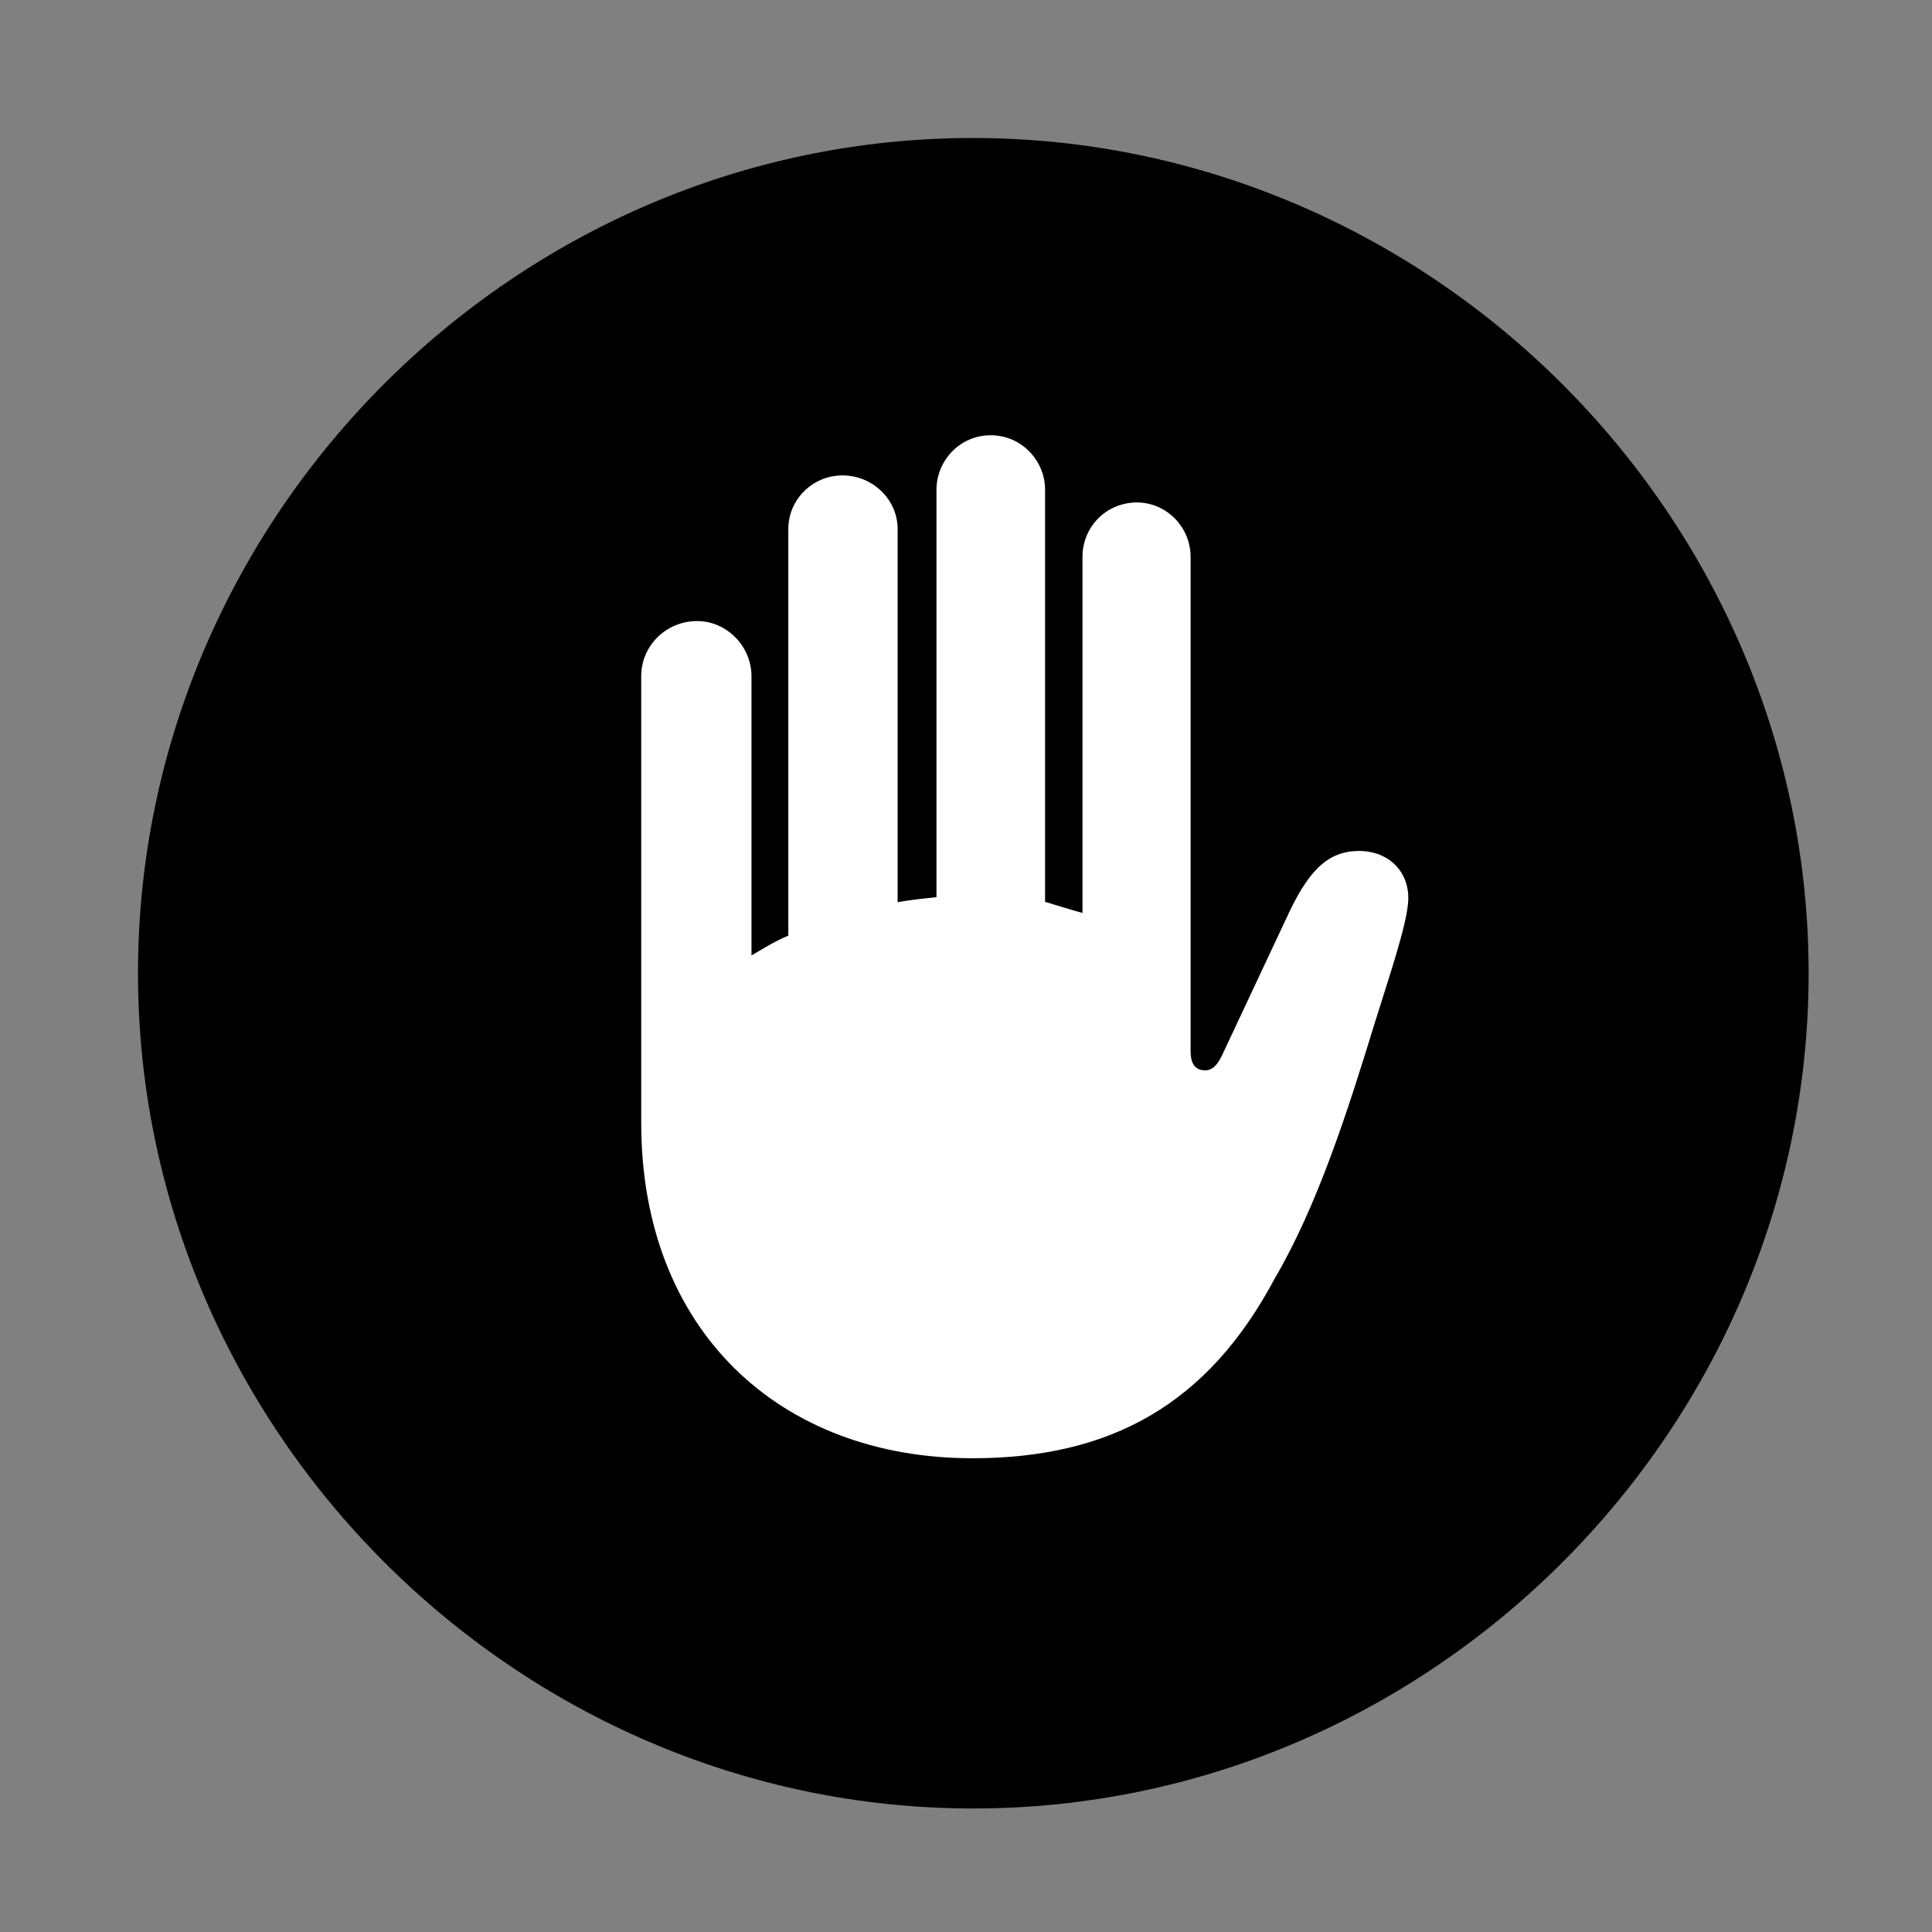 <svg width="28" height="28" viewBox="0 0 28 28" fill="none" xmlns="http://www.w3.org/2000/svg">
<rect x="0" y="0" width="28" height="28" fill="#808080" stroke="none"/>
<path d="M14.105 26.21C20.737 26.21 26.212 20.727 26.212 14.105C26.212 7.473 20.727 2 14.095 2C7.475 2 2 7.473 2 14.105C2 20.727 7.485 26.21 14.105 26.21Z" fill="black"/>
<path d="M9.293 16.273V9.8C9.293 9.362 9.649 9.001 10.105 9.001C10.528 9.001 10.891 9.362 10.891 9.8V13.847C11.056 13.752 11.217 13.646 11.425 13.56V7.667C11.425 7.237 11.779 6.89 12.209 6.89C12.646 6.89 13.009 7.237 13.009 7.667V13.075C13.194 13.042 13.378 13.023 13.572 13.002V7.099C13.572 6.672 13.914 6.308 14.358 6.308C14.802 6.308 15.146 6.672 15.146 7.099V13.07C15.331 13.124 15.518 13.186 15.688 13.231V8.07C15.688 7.637 16.032 7.282 16.478 7.282C16.901 7.282 17.255 7.635 17.255 8.07V15.233C17.255 15.429 17.331 15.512 17.466 15.512C17.565 15.512 17.646 15.448 17.734 15.245L18.689 13.21C18.987 12.588 19.272 12.313 19.745 12.334C20.15 12.355 20.43 12.652 20.409 13.056C20.392 13.401 20.122 14.188 19.926 14.819C19.533 16.104 19.091 17.48 18.474 18.529C17.509 20.344 16.106 21.134 14.093 21.134C11.298 21.134 9.293 19.279 9.293 16.273Z" fill="white"/>
</svg>
